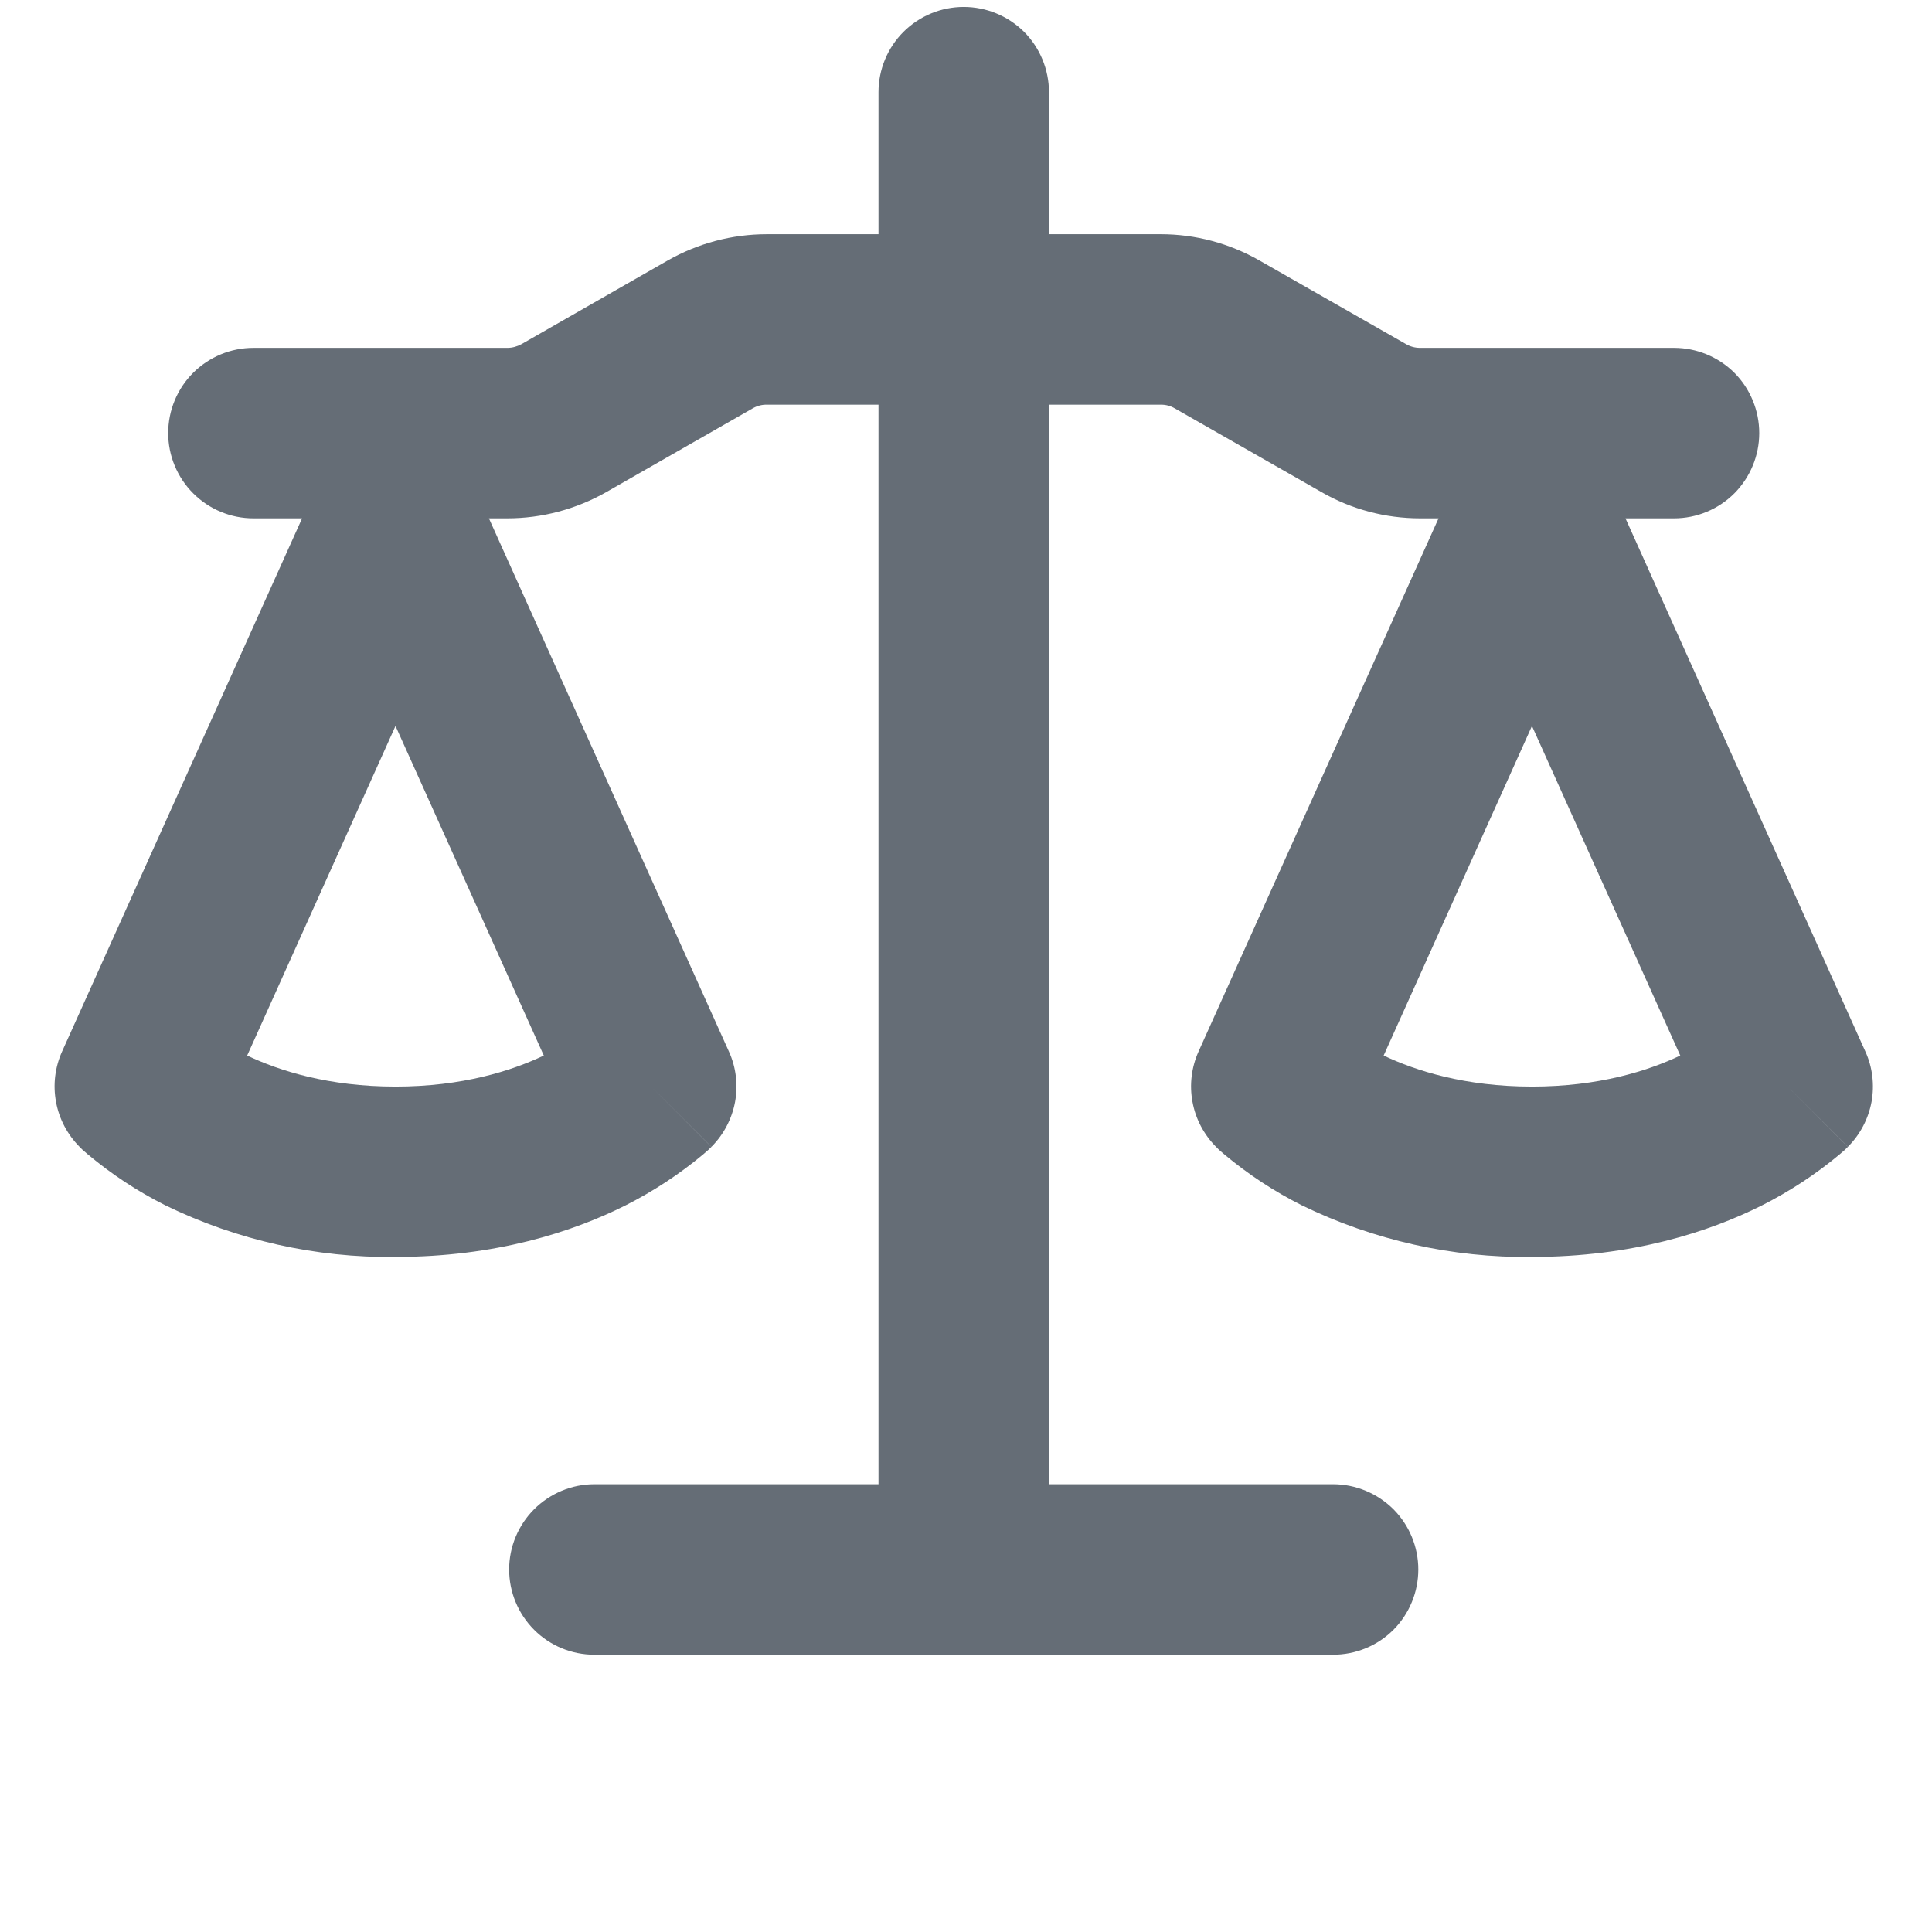 <svg width="17" height="17" viewBox="0 0 17 17" fill="none" xmlns="http://www.w3.org/2000/svg">
<path d="M9.23 0.811V2.061H10.215C10.519 2.061 10.818 2.141 11.082 2.292L12.372 3.028C12.41 3.05 12.452 3.061 12.496 3.061H14.73C14.929 3.061 15.12 3.14 15.261 3.28C15.401 3.421 15.48 3.612 15.48 3.811C15.48 4.009 15.401 4.2 15.261 4.341C15.12 4.482 14.929 4.561 14.73 4.561H14.303L16.414 9.253C16.477 9.391 16.495 9.546 16.468 9.696C16.44 9.845 16.368 9.983 16.26 10.091L15.73 9.561L16.259 10.091L16.258 10.094L16.256 10.095L16.25 10.101L16.244 10.107L16.234 10.117L16.189 10.156C15.979 10.332 15.748 10.483 15.503 10.607C15.036 10.841 14.36 11.06 13.48 11.06C12.78 11.069 12.087 10.913 11.457 10.607C11.212 10.484 10.982 10.333 10.771 10.156L10.726 10.117L10.71 10.101L10.704 10.095L10.7 10.091V10.091C10.593 9.983 10.52 9.845 10.493 9.696C10.465 9.546 10.484 9.391 10.546 9.253L12.658 4.561H12.496C12.191 4.561 11.892 4.482 11.628 4.33L10.338 3.594C10.301 3.572 10.258 3.56 10.214 3.561H9.23V13.06H11.73C11.929 13.06 12.12 13.14 12.261 13.28C12.401 13.421 12.48 13.612 12.48 13.81C12.48 14.009 12.401 14.2 12.261 14.341C12.12 14.482 11.929 14.56 11.73 14.56H5.23C5.031 14.56 4.841 14.482 4.7 14.341C4.559 14.2 4.48 14.009 4.48 13.81C4.48 13.612 4.559 13.421 4.7 13.28C4.841 13.14 5.031 13.06 5.23 13.06H7.73V3.561H6.746C6.703 3.56 6.66 3.572 6.622 3.594L5.333 4.331C5.068 4.481 4.769 4.561 4.464 4.561H4.302L6.414 9.253C6.477 9.391 6.495 9.546 6.468 9.696C6.44 9.845 6.368 9.983 6.26 10.091L5.73 9.561L6.259 10.091L6.258 10.094L6.256 10.095L6.25 10.101L6.234 10.117L6.189 10.156C5.979 10.332 5.748 10.483 5.503 10.607C5.036 10.841 4.36 11.06 3.48 11.06C2.78 11.069 2.087 10.913 1.457 10.607C1.212 10.484 0.982 10.333 0.771 10.156L0.726 10.117L0.71 10.101L0.704 10.095L0.7 10.091V10.091C0.593 9.983 0.52 9.845 0.493 9.696C0.465 9.546 0.484 9.391 0.546 9.253L2.658 4.561H2.23C2.031 4.561 1.841 4.482 1.7 4.341C1.559 4.2 1.48 4.009 1.48 3.811C1.48 3.612 1.559 3.421 1.7 3.28C1.841 3.14 2.031 3.061 2.23 3.061H4.464C4.508 3.061 4.551 3.049 4.589 3.028L5.877 2.291C6.142 2.141 6.441 2.061 6.746 2.061H7.73V0.811C7.73 0.612 7.809 0.421 7.95 0.28C8.091 0.14 8.281 0.061 8.48 0.061C8.679 0.061 8.87 0.14 9.011 0.28C9.151 0.421 9.23 0.612 9.23 0.811ZM12.175 9.288C12.46 9.423 12.893 9.561 13.48 9.561C14.067 9.561 14.5 9.423 14.785 9.288L13.48 6.388L12.175 9.288ZM2.175 9.288C2.46 9.423 2.893 9.561 3.48 9.561C4.067 9.561 4.5 9.423 4.785 9.288L3.48 6.388L2.175 9.288Z" fill="#656D76"/>
</svg>

